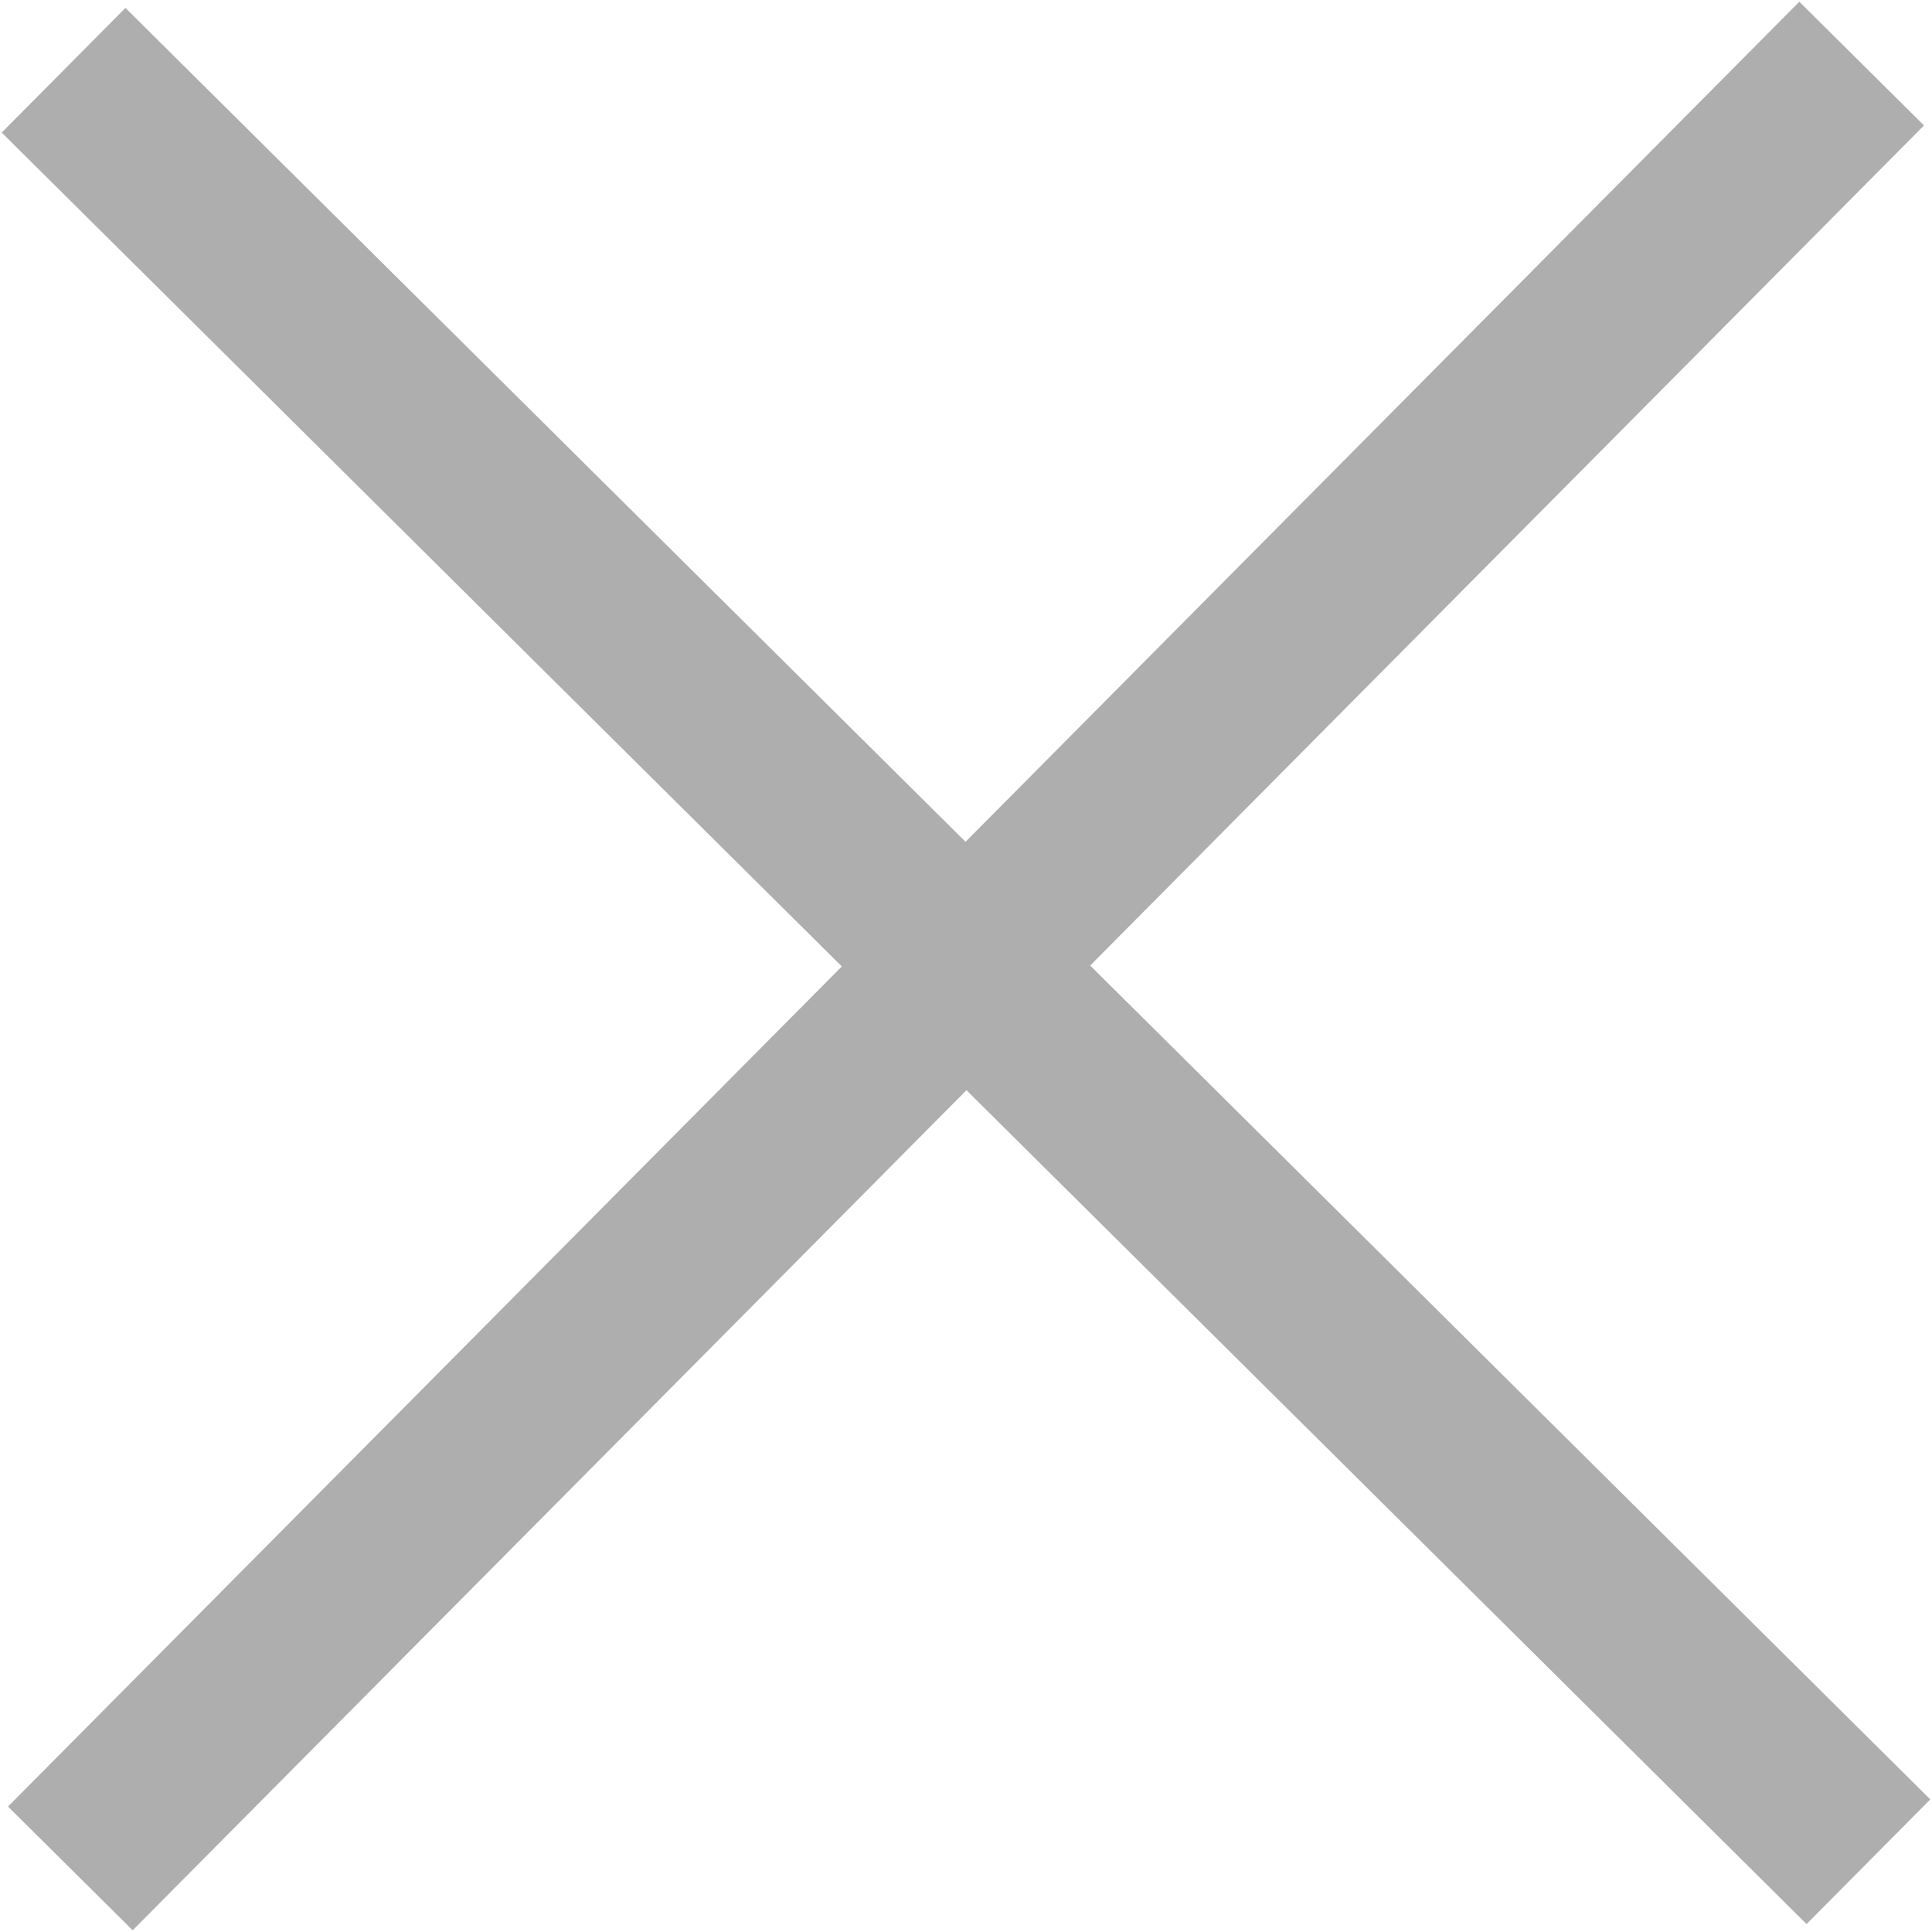 <svg width="22" height="22" viewBox="0 0 22 22" fill="none" xmlns="http://www.w3.org/2000/svg">
<path d="M0.724 0.8L21.276 21.2M0.801 21.276L21.199 0.724" stroke="black" stroke-opacity="0.32" stroke-width="2" stroke-miterlimit="10"/>
</svg>
